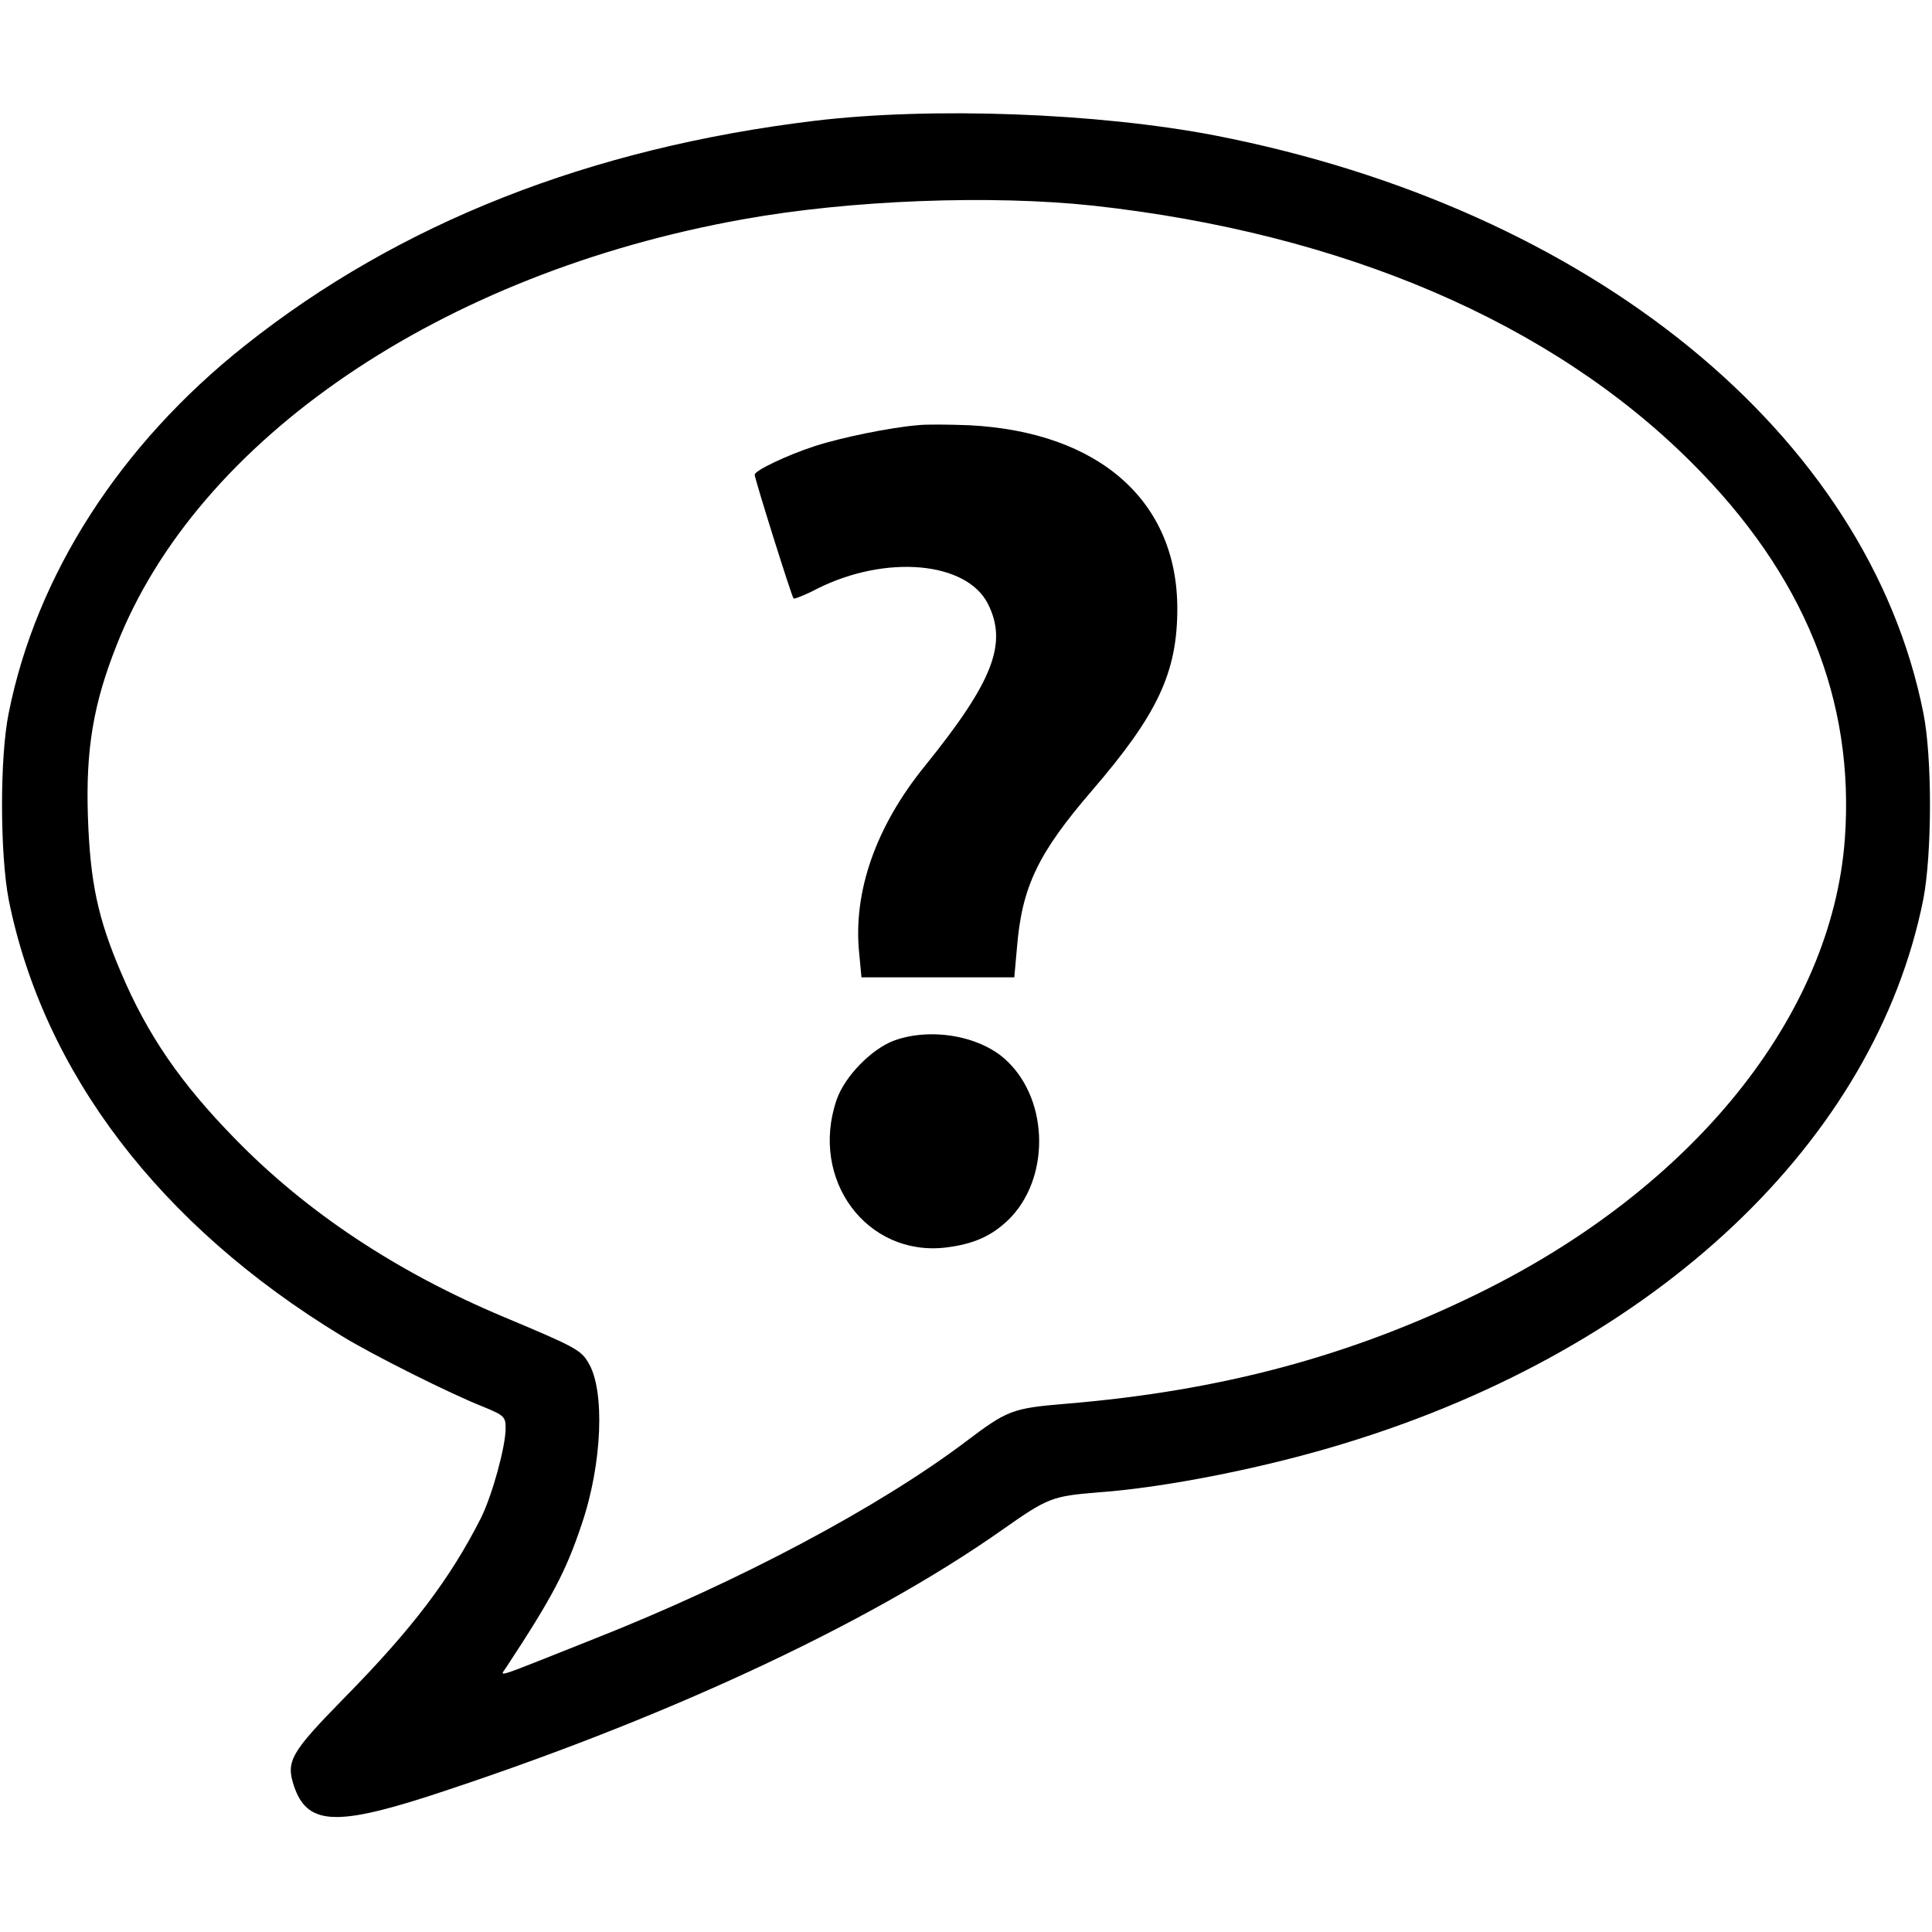 <?xml version="1.0" standalone="no"?>
<!DOCTYPE svg PUBLIC "-//W3C//DTD SVG 20010904//EN"
 "http://www.w3.org/TR/2001/REC-SVG-20010904/DTD/svg10.dtd">
<svg version="1.0" xmlns="http://www.w3.org/2000/svg"
 width="512pt" height="512pt" viewBox="0 0 512 512"
 preserveAspectRatio="xMidYMid meet">

<g transform="translate(0,512) scale(0.1,-0.1)"
fill="#000000" stroke="none">
<path d="M2160 4800 c-597 -72 -1102 -271 -1510 -595 -332 -263 -554 -609
-627 -975 -24 -118 -23 -374 0 -494 92 -458 400 -863 882 -1156 81 -50 293
-156 378 -189 53 -22 57 -26 57 -56 0 -48 -35 -176 -65 -237 -82 -162 -182
-294 -362 -477 -142 -145 -156 -168 -134 -234 34 -101 107 -107 351 -29 616
200 1165 454 1525 707 122 86 133 90 255 100 182 13 451 67 660 132 820 252
1399 799 1527 1440 23 120 24 375 0 494 -147 738 -881 1336 -1877 1530 -312
60 -751 76 -1060 39z m737 -225 c663 -73 1215 -310 1586 -681 298 -297 433
-629 406 -998 -35 -469 -403 -926 -974 -1205 -337 -165 -680 -257 -1089 -291
-144 -12 -156 -17 -266 -100 -229 -173 -600 -371 -985 -523 -277 -110 -250
-102 -233 -75 121 184 158 254 199 377 55 160 63 357 18 430 -20 34 -36 42
-224 121 -284 119 -523 278 -712 472 -144 147 -232 275 -302 440 -62 145 -82
240 -88 413 -6 178 14 299 76 455 214 546 860 986 1661 1129 283 51 656 65
927 36z"/>
<path d="M2430 3993 c-70 -6 -199 -32 -270 -55 -74 -24 -160 -65 -160 -76 0
-11 98 -323 103 -328 2 -2 31 9 63 26 182 91 395 72 452 -40 53 -105 14 -206
-167 -430 -130 -160 -191 -334 -174 -497 l6 -63 203 0 202 0 7 78 c13 162 56
251 199 417 173 201 226 312 226 482 0 285 -207 468 -550 486 -52 2 -115 3
-140 0z"/>
<path d="M2371 2363 c-61 -22 -133 -96 -154 -158 -72 -211 80 -416 290 -391
73 9 120 30 165 73 110 107 109 313 -2 420 -68 67 -200 91 -299 56z"/>
</g>
</svg>
